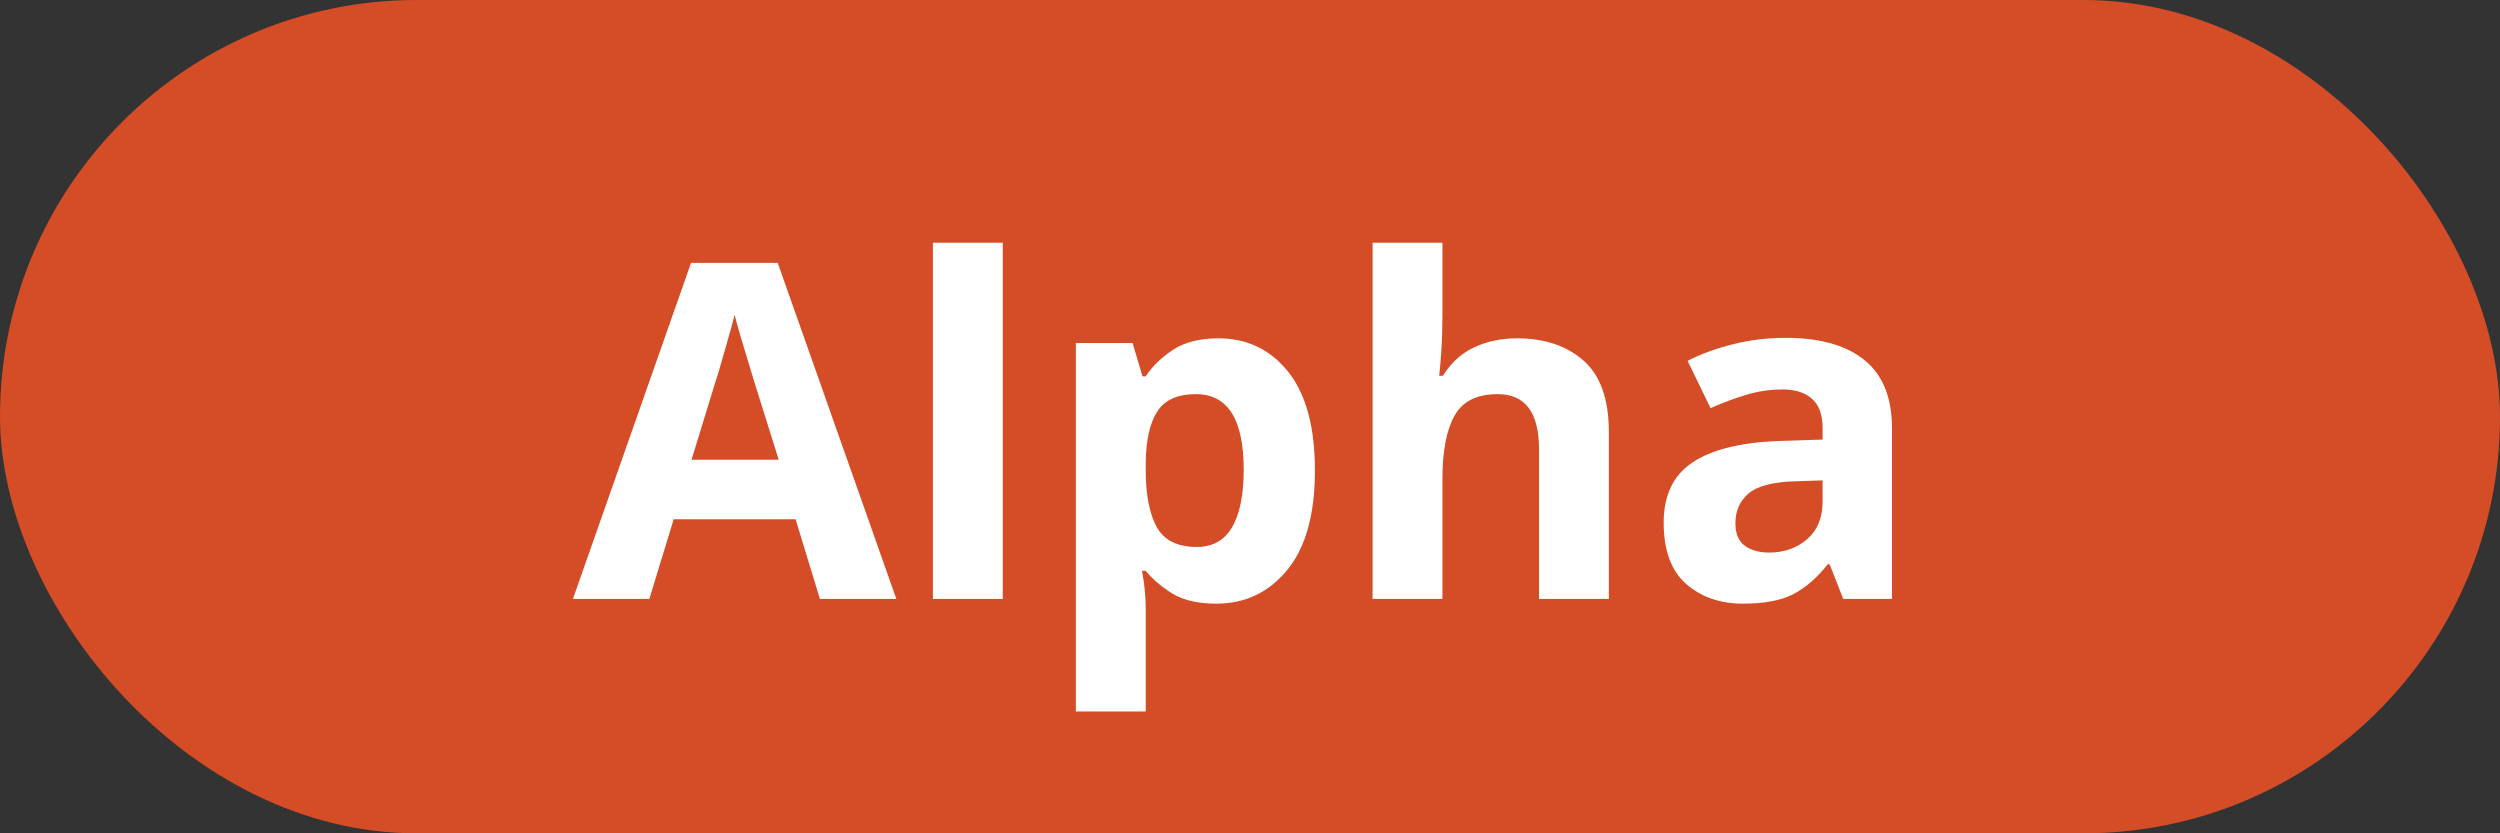 <?xml version="1.0" encoding="UTF-8"?>
<svg width="72px" height="24px" viewBox="0 0 72 24" version="1.1" xmlns="http://www.w3.org/2000/svg" xmlns:xlink="http://www.w3.org/1999/xlink">
    <rect x="0" y="0" width="72" height="24" fill="#333333" stroke="none"/>
    <title>Group 39</title>
    <g id="wireframe" stroke="none" stroke-width="1" fill="none" fill-rule="evenodd">
        <g id="Group-39">
            <rect id="Rectangle" fill="#D44D27" x="0" y="0" width="72" height="24" rx="12"></rect>
            <path d="M18.701,17.25 L19.402,14.955 L22.913,14.955 L23.614,17.25 L25.815,17.25 L22.399,7.571 L19.902,7.571 L16.5,17.25 L18.701,17.25 Z M22.427,13.241 L19.916,13.241 L20.604,10.999 C20.64,10.9 20.692,10.732 20.759,10.493 C20.827,10.255 20.899,10.003 20.975,9.737 C21.052,9.472 21.113,9.249 21.157,9.069 C21.203,9.249 21.261,9.46 21.333,9.704 C21.405,9.947 21.477,10.185 21.549,10.419 C21.621,10.653 21.68,10.847 21.724,10.999 L21.724,10.999 L22.427,13.241 Z M28.88,17.25 L28.88,6.99 L26.868,6.99 L26.868,17.25 L28.88,17.25 Z M32.997,20.49 L32.997,17.52 C32.997,17.178 32.961,16.818 32.889,16.44 L32.889,16.44 L32.997,16.44 C33.195,16.683 33.452,16.901 33.767,17.095 C34.081,17.288 34.505,17.385 35.035,17.385 C35.864,17.385 36.543,17.061 37.074,16.413 C37.605,15.765 37.87,14.811 37.87,13.551 C37.87,12.3 37.614,11.353 37.101,10.709 C36.588,10.066 35.917,9.744 35.09,9.744 C34.559,9.744 34.127,9.852 33.794,10.068 C33.461,10.284 33.195,10.54 32.997,10.838 L32.997,10.838 L32.903,10.838 L32.619,9.879 L30.985,9.879 L30.985,20.49 L32.997,20.49 Z M34.468,15.752 C33.91,15.752 33.526,15.56 33.314,15.178 C33.103,14.795 32.997,14.248 32.997,13.537 L32.997,13.537 L32.997,13.322 C33.006,12.665 33.118,12.172 33.334,11.843 C33.55,11.515 33.919,11.351 34.441,11.351 C35.359,11.351 35.819,12.075 35.819,13.524 C35.819,14.244 35.708,14.795 35.488,15.178 C35.267,15.56 34.928,15.752 34.468,15.752 Z M41.542,17.25 L41.542,13.78 C41.542,12.998 41.657,12.397 41.887,11.978 C42.116,11.56 42.532,11.351 43.136,11.351 C43.928,11.351 44.324,11.882 44.324,12.944 L44.324,12.944 L44.324,17.25 L46.335,17.25 L46.335,12.444 C46.335,11.499 46.092,10.813 45.606,10.385 C45.12,9.958 44.481,9.744 43.689,9.744 C43.239,9.744 42.83,9.829 42.461,10.001 C42.092,10.171 41.79,10.446 41.556,10.824 L41.556,10.824 L41.448,10.824 C41.466,10.689 41.486,10.457 41.509,10.129 C41.531,9.8 41.542,9.451 41.542,9.082 L41.542,9.082 L41.542,6.99 L39.531,6.99 L39.531,17.25 L41.542,17.25 Z M50.196,17.385 C50.808,17.385 51.289,17.295 51.641,17.115 C51.992,16.935 52.325,16.647 52.639,16.251 L52.639,16.251 L52.694,16.251 L53.085,17.25 L54.489,17.25 L54.489,12.336 C54.489,11.454 54.226,10.799 53.699,10.372 C53.173,9.944 52.414,9.73 51.425,9.73 C50.903,9.73 50.398,9.791 49.913,9.913 C49.426,10.034 48.99,10.194 48.603,10.392 L48.603,10.392 L49.264,11.755 C49.606,11.602 49.949,11.474 50.291,11.371 C50.633,11.267 50.983,11.216 51.343,11.216 C51.703,11.216 51.985,11.306 52.187,11.486 C52.39,11.665 52.491,11.949 52.491,12.336 L52.491,12.336 L52.491,12.66 L51.209,12.7 C50.111,12.745 49.287,12.953 48.738,13.322 C48.189,13.691 47.914,14.267 47.914,15.05 C47.914,15.851 48.13,16.44 48.562,16.818 C48.995,17.196 49.539,17.385 50.196,17.385 Z M50.952,15.914 C50.664,15.914 50.43,15.848 50.25,15.718 C50.07,15.587 49.98,15.369 49.98,15.063 C49.98,14.712 50.106,14.428 50.358,14.213 C50.61,13.996 51.06,13.88 51.708,13.861 L51.708,13.861 L52.491,13.835 L52.491,14.442 C52.491,14.91 52.343,15.272 52.045,15.529 C51.748,15.785 51.384,15.914 50.952,15.914 Z" id="Alpha" fill="#FFFFFF" fill-rule="nonzero"></path>
        </g>
    </g>
</svg>